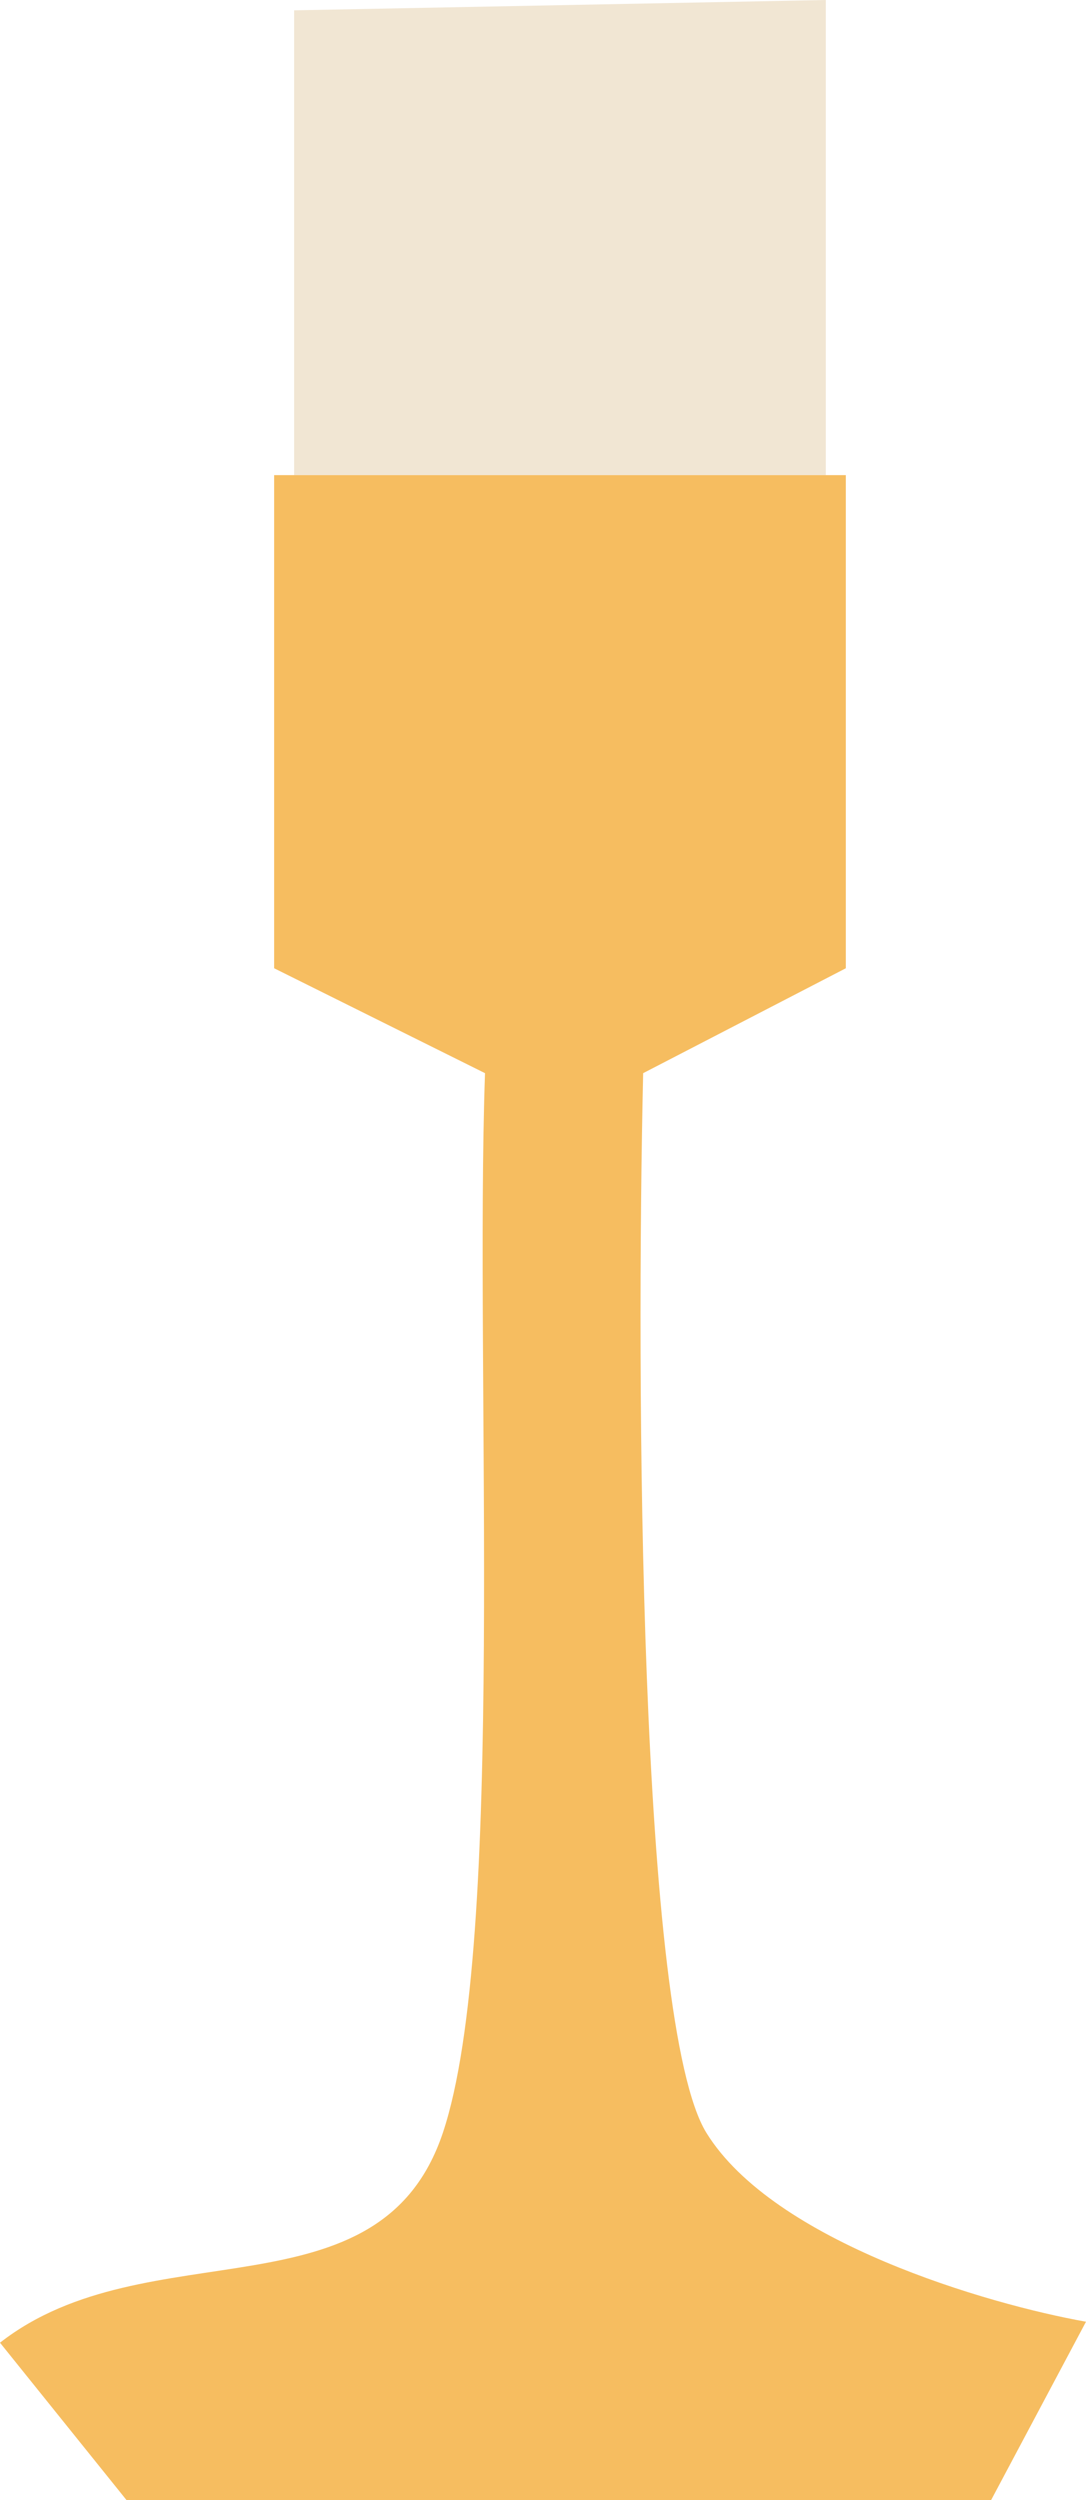 <svg width="96" height="221" viewBox="0 0 96 221" fill="none" xmlns="http://www.w3.org/2000/svg">
<path d="M26 0.913V42H73V0L26 0.913Z" fill="#F1E6D3"/>
<path d="M96 205.233L87.612 221H11.184L0 207.088C13.049 196.886 33.553 205.233 39.146 188.539C44.777 171.729 41.942 121.762 42.874 94.865L24.233 85.591V42H74.769V85.591L56.854 94.865C56.233 122.071 56.482 178.893 62.447 188.539C68.412 198.184 87.301 203.687 96 205.233Z" fill="#F6BD60"/>
</svg>
